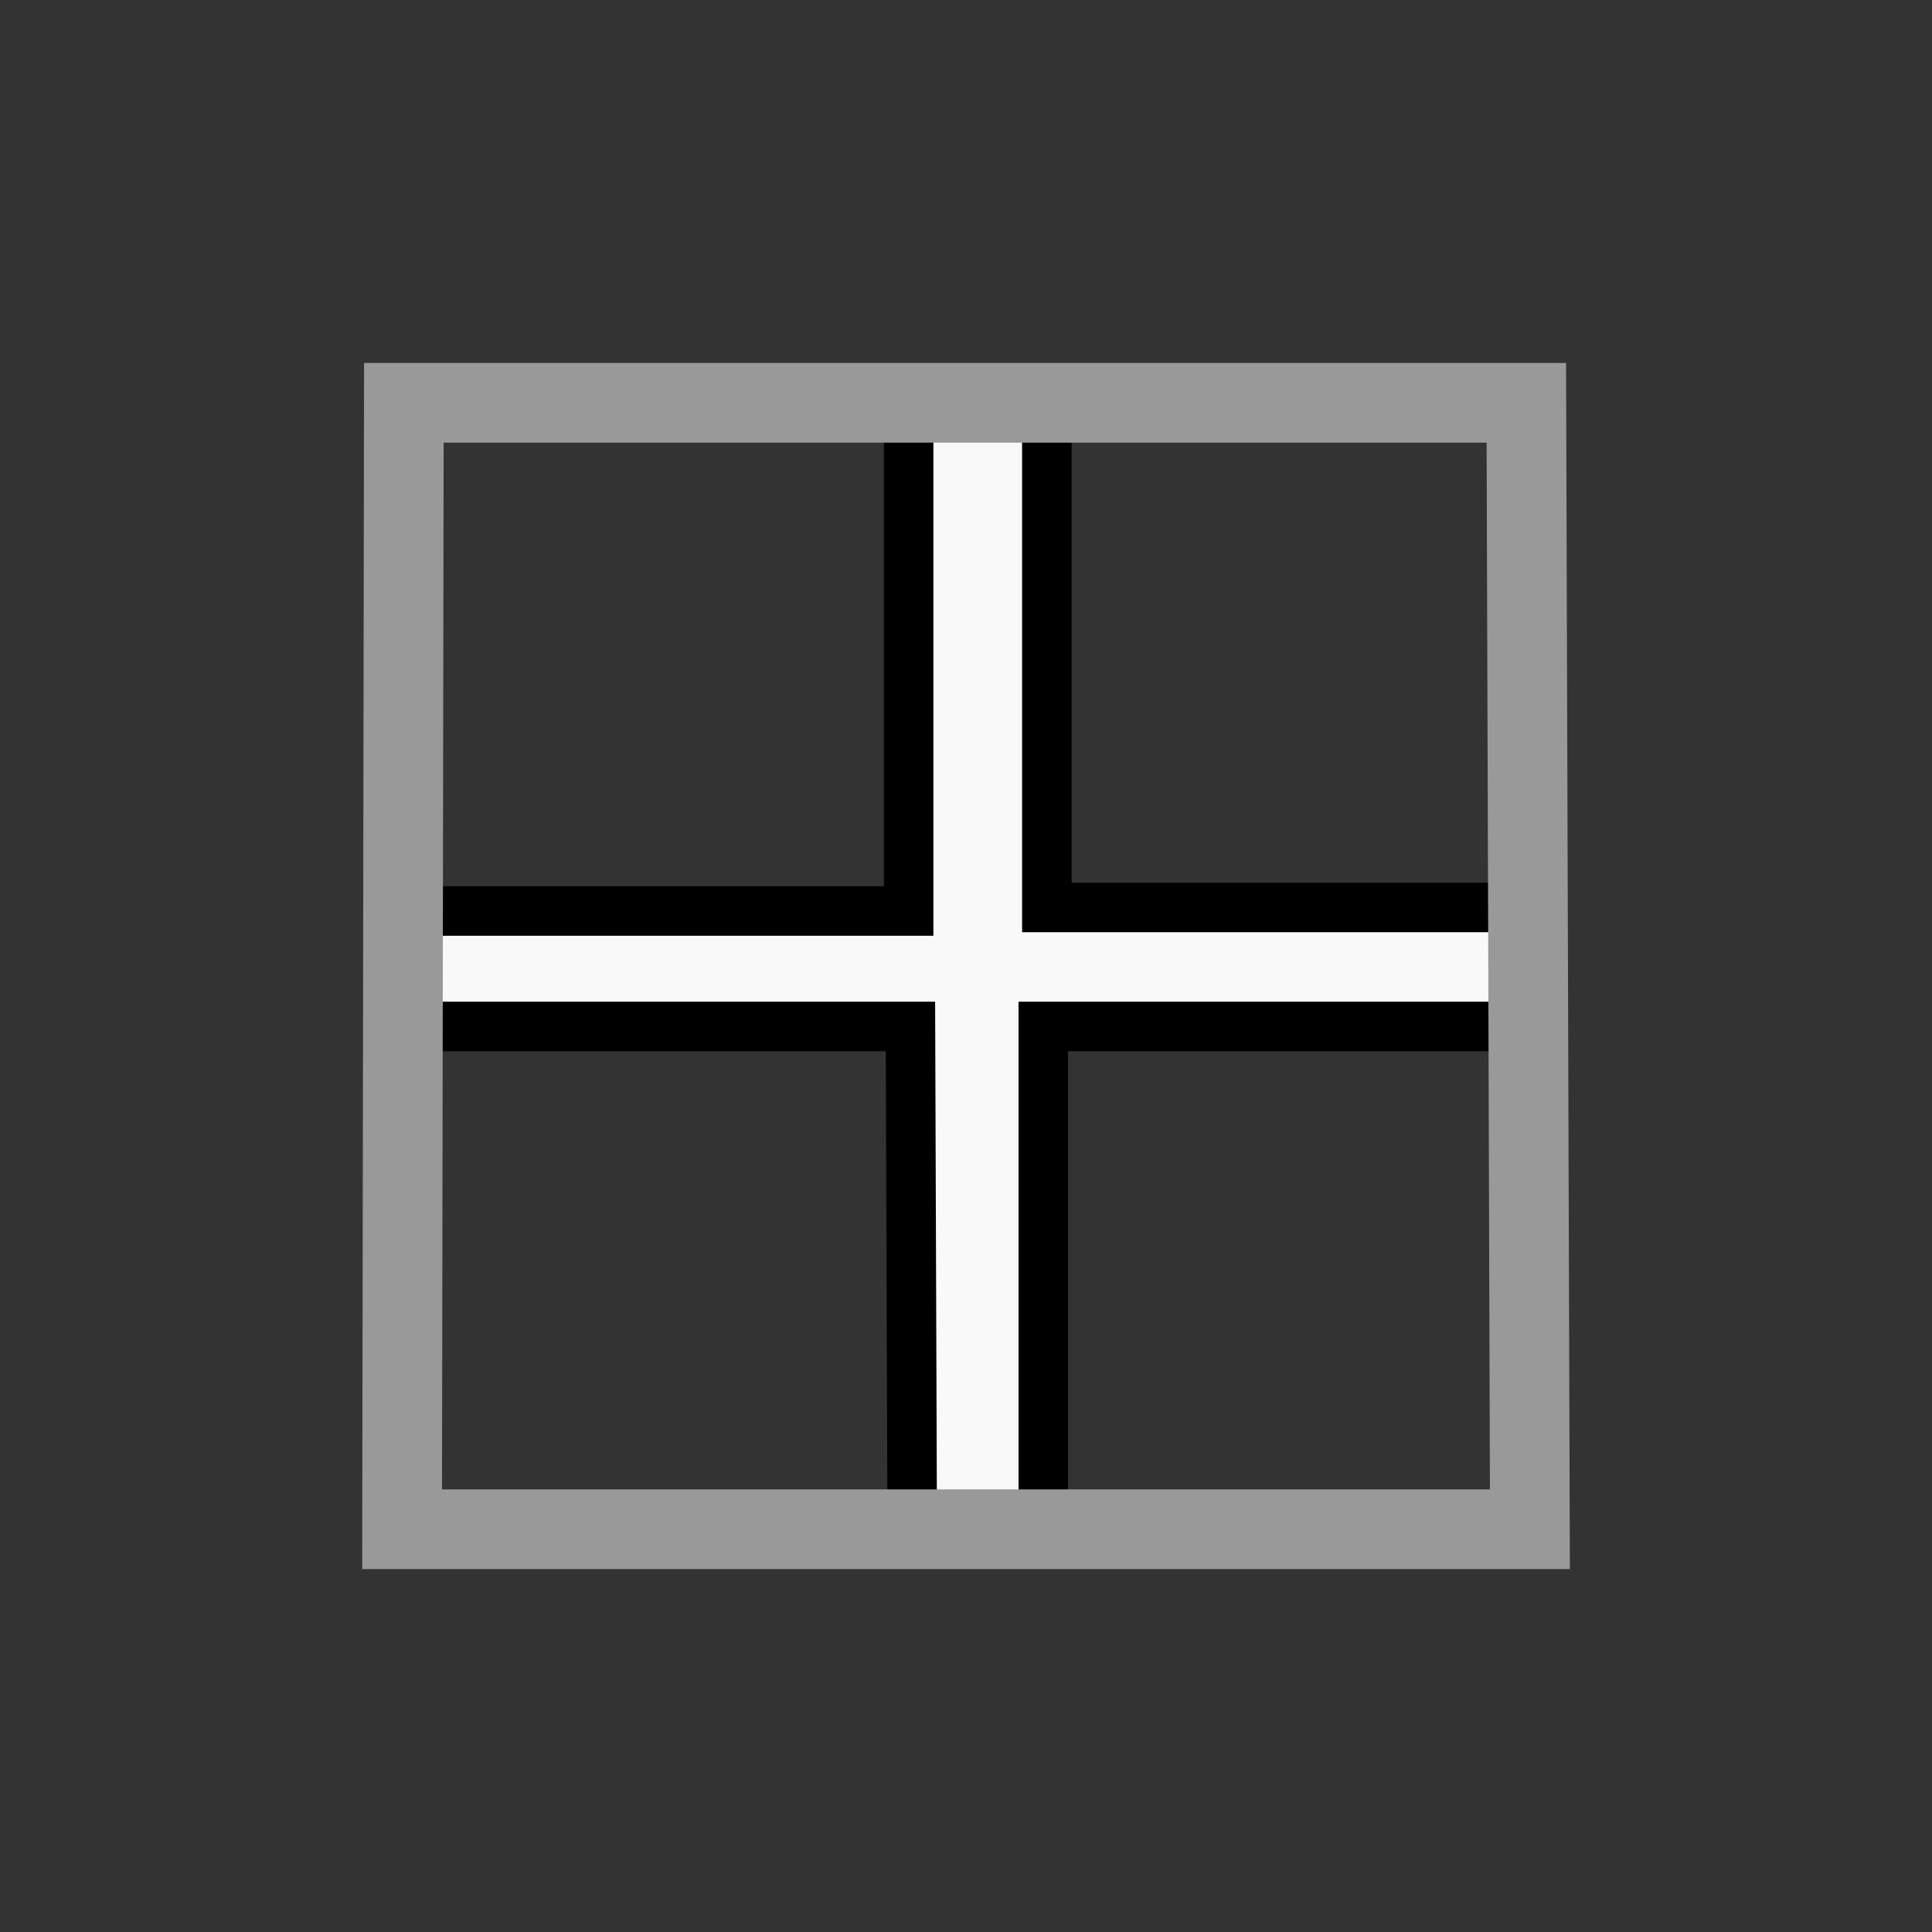 <?xml version="1.0" encoding="UTF-8" standalone="no"?>
<!-- Created with Inkscape (http://www.inkscape.org/) -->

<svg
   xmlns:dc="http://purl.org/dc/elements/1.1/"
   xmlns:cc="http://creativecommons.org/ns#"
   xmlns:rdf="http://www.w3.org/1999/02/22-rdf-syntax-ns#"
   xmlns:svg="http://www.w3.org/2000/svg"
   xmlns="http://www.w3.org/2000/svg"
   xmlns:sodipodi="http://sodipodi.sourceforge.net/DTD/sodipodi-0.dtd"
   xmlns:inkscape="http://www.inkscape.org/namespaces/inkscape"
   width="32px"
   height="32px"
   id="svg2985"
   version="1.1"
   inkscape:version="0.48.1 r9760"
   sodipodi:docname="crossRegion.svg">
  <rect width="100%" height="100%" fill="#333333" stroke="none"/>
  <defs
     id="defs2987" />
  <sodipodi:namedview
     id="base"
     pagecolor="#ffffff"
     bordercolor="#666666"
     borderopacity="1.0"
     inkscape:pageopacity="0.0"
     inkscape:pageshadow="2"
     inkscape:zoom="11.197802"
     inkscape:cx="-27.579981"
     inkscape:cy="16"
     inkscape:current-layer="layer1"
     showgrid="true"
     inkscape:grid-bbox="true"
     inkscape:document-units="px"
     inkscape:window-width="1920"
     inkscape:window-height="1145"
     inkscape:window-x="1278"
     inkscape:window-y="32"
     inkscape:window-maximized="1" />
  <g
     id="layer1"
     inkscape:label="Layer 1"
     inkscape:groupmode="layer">
    <path
       style="fill:#f9f9f9;stroke:#000000;stroke-width:0.82;stroke-linecap:butt;stroke-linejoin:miter;stroke-miterlimit:4;stroke-opacity:1;stroke-dasharray:none"
       d="m 17.28,25.329 0,-8.328 8.031,0 0,-1.971 -7.972,0 0,-8.358 -2.289,0 0,8.417 -8.33,0 -0.029,1.912 8.389,0 0.029,8.298 z"
       id="path3054"
       inkscape:connector-curvature="0"
       sodipodi:nodetypes="ccccccccccccc" />
    <path
       style="fill:none;stroke:#999999;stroke-width:1.32px;stroke-linecap:butt;stroke-linejoin:miter;stroke-opacity:1"
       d="m 6.66,25.329 18.68,0 -0.059,-18.657 -18.592,0 z"
       id="path3058"
       inkscape:connector-curvature="0"
       sodipodi:nodetypes="ccccc" />
  </g>
</svg>
